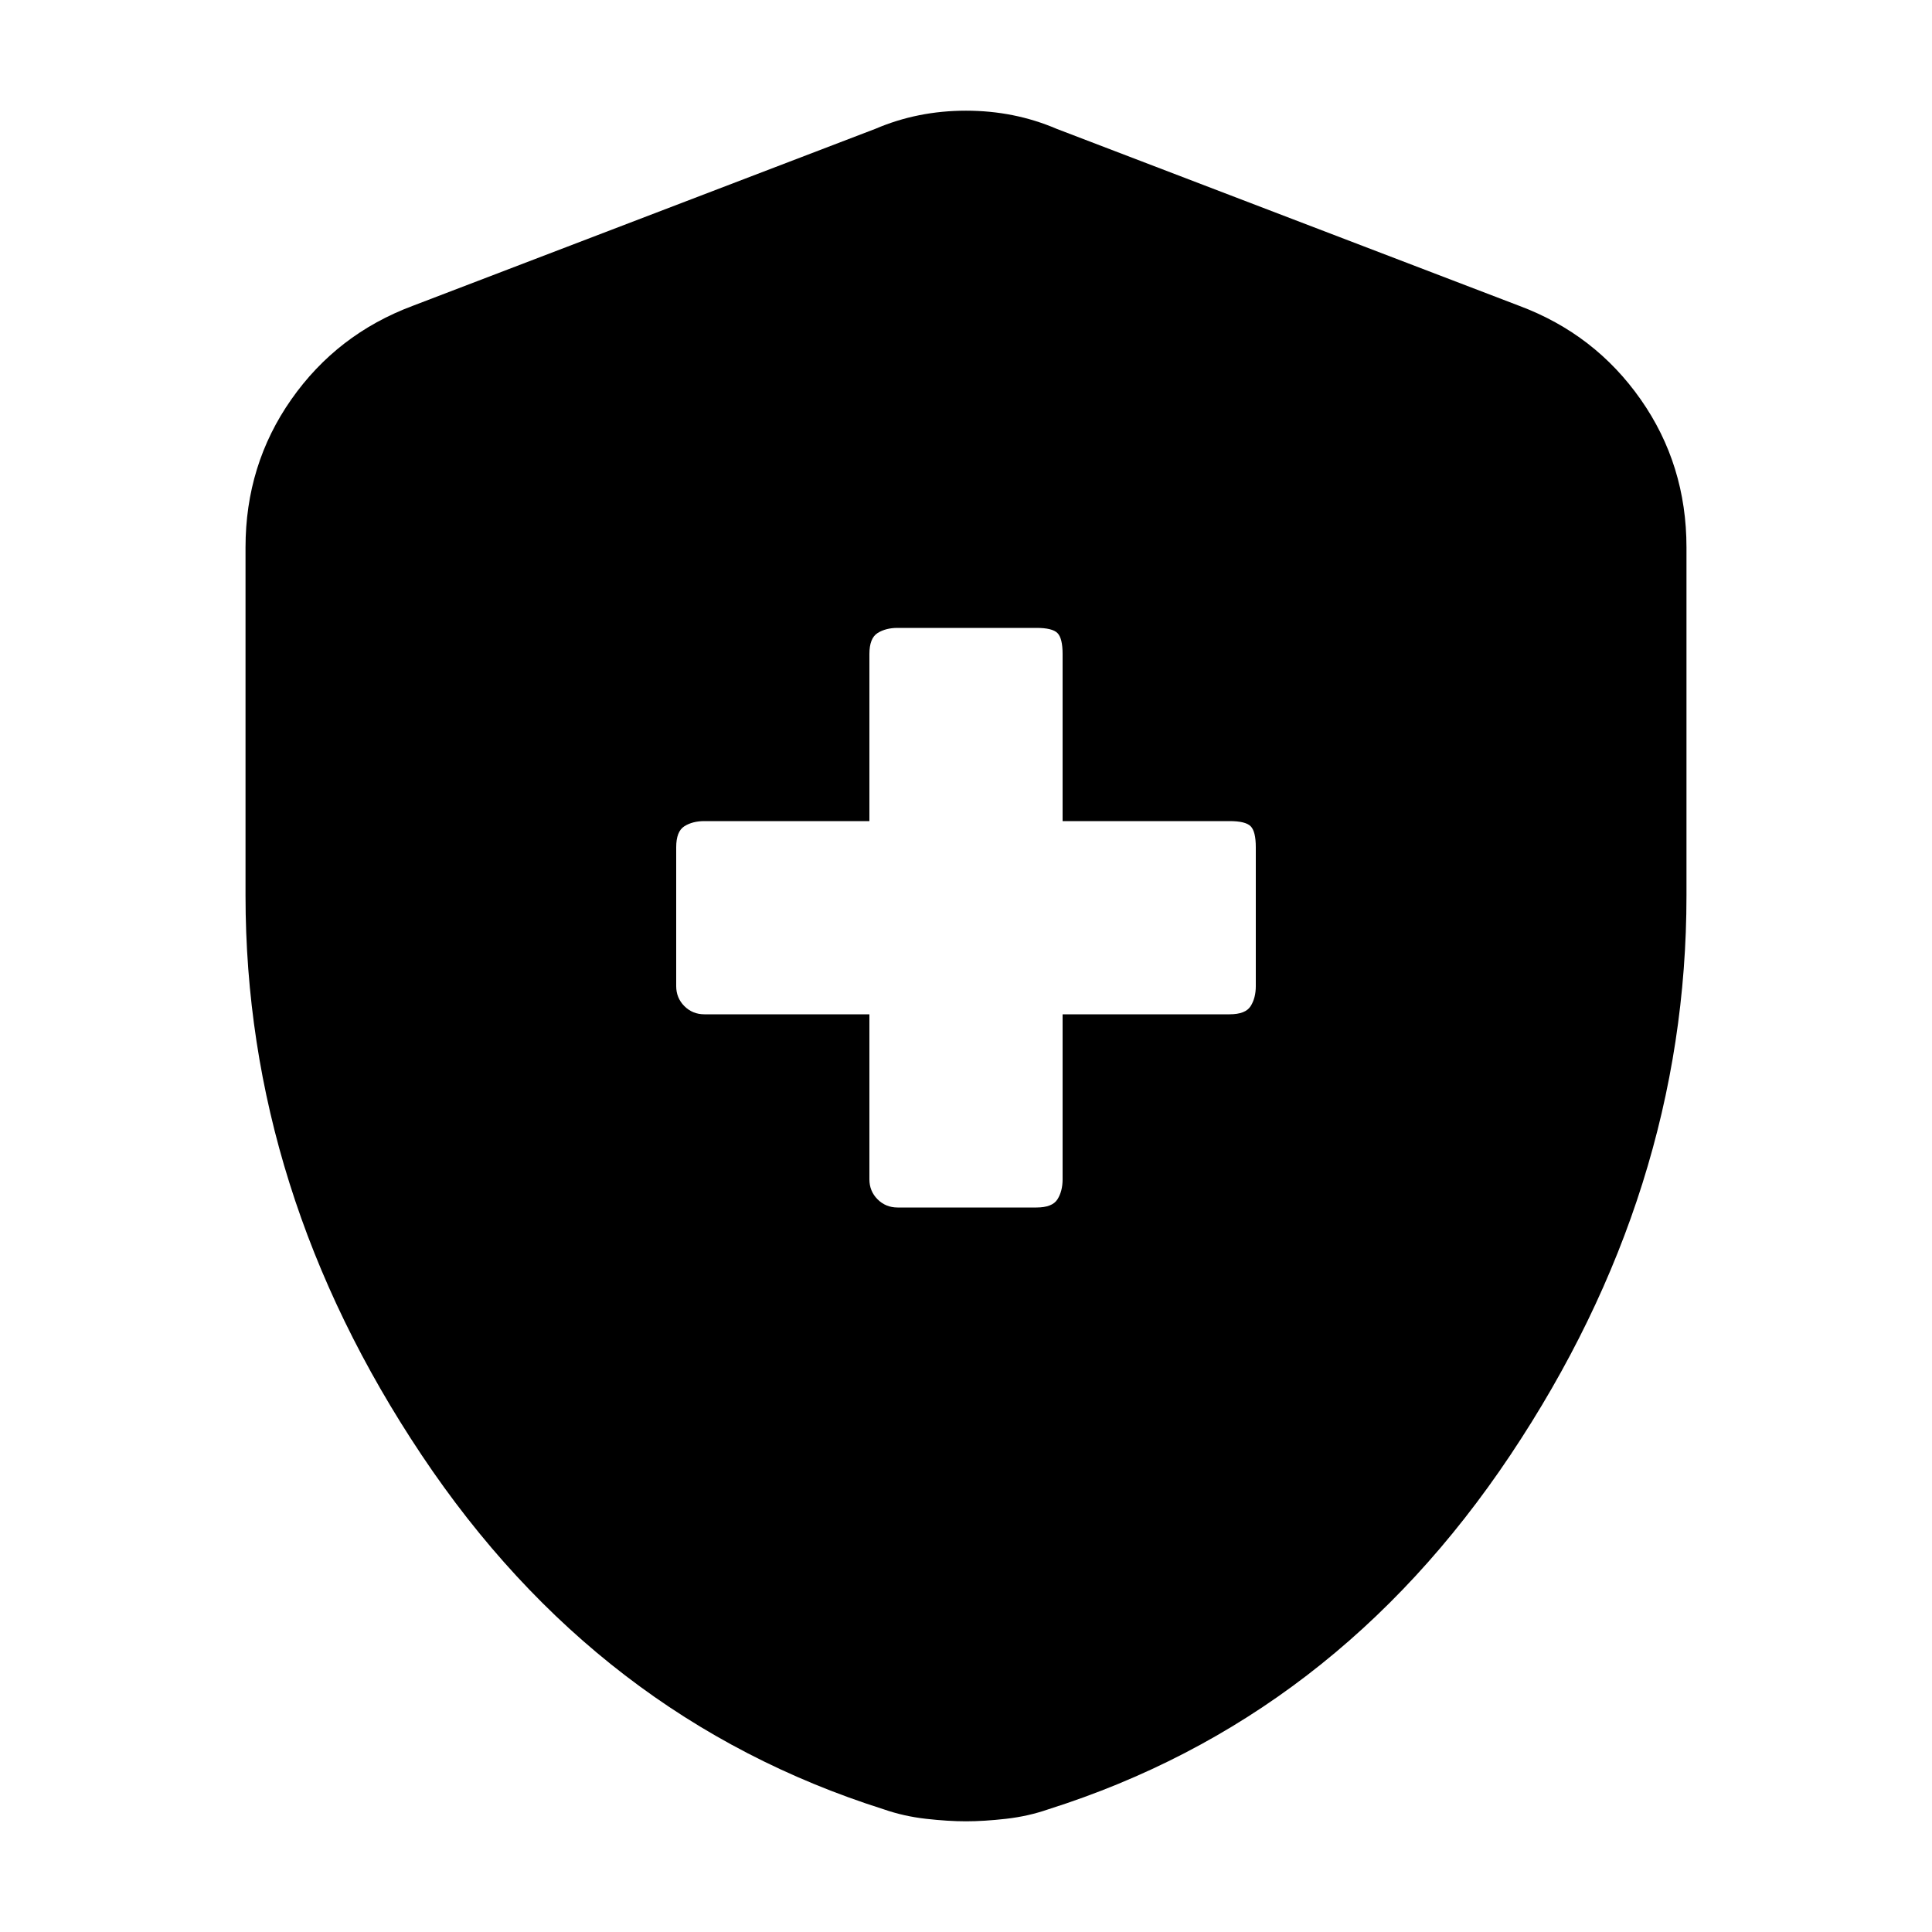 <svg xmlns="http://www.w3.org/2000/svg" height="20" viewBox="0 -960 960 960" width="20"><path d="M432-456v82q0 5.87 4.06 9.94Q440.13-360 446-360h69q7.88 0 10.44-4.06Q528-368.13 528-374v-82h83q7.88 0 10.44-4.06Q624-464.13 624-470v-69q0-7.88-2.56-10.44Q618.88-552 611-552h-83v-83q0-7.88-2.56-10.44Q522.88-648 515-648h-69q-5.87 0-9.94 2.56Q432-642.88 432-635v83h-82q-5.87 0-9.94 2.56Q336-546.88 336-539v69q0 5.87 4.06 9.94Q344.13-456 350-456h82Zm48 401q-8.88 0-19.92-1.25Q449.04-57.5 439-61q-142-45-229.5-176T122-515v-173q0-41.06 22.74-73.51T205-808l230-88q21-9 45-9t45 9l230 88q37.52 14.04 60.26 46.49Q838-729.06 838-688v173q0 147-87.5 278T521-61q-10.04 3.5-21.08 4.75T480-55Z"/></svg>